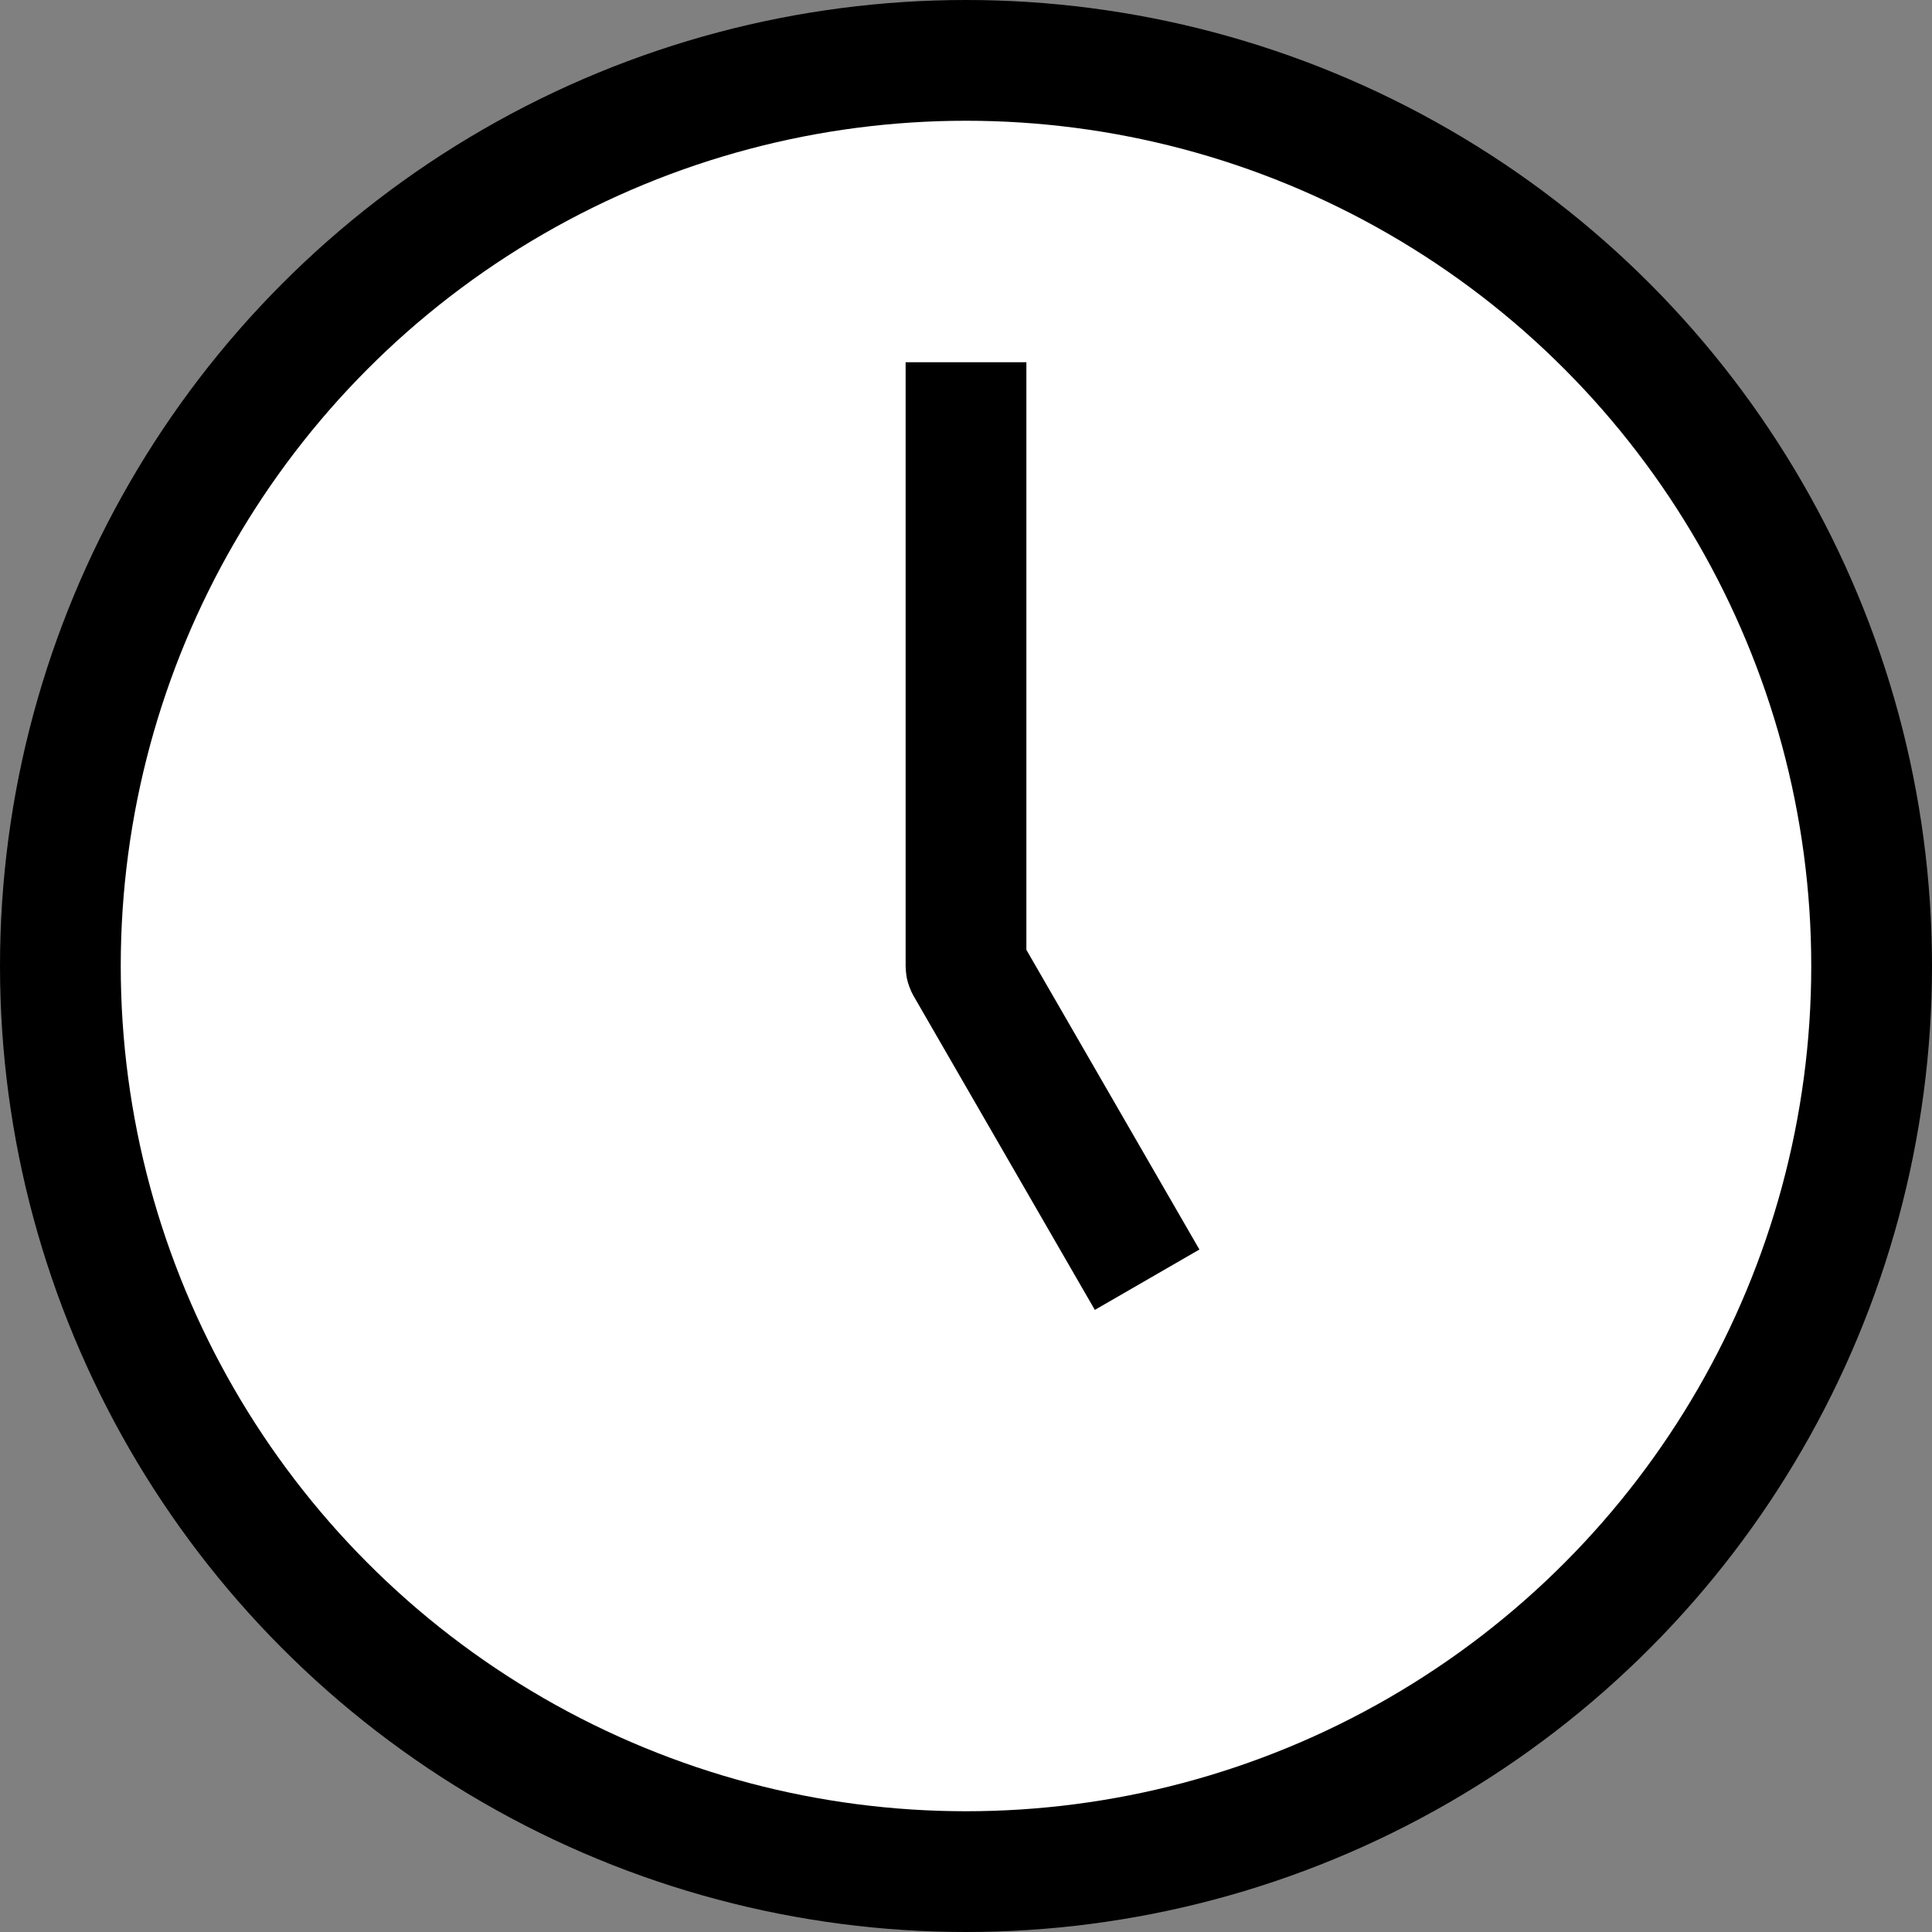 <?xml version="1.0" encoding="UTF-8" standalone="no"?><!DOCTYPE svg PUBLIC "-//W3C//DTD SVG 1.1//EN" "http://www.w3.org/Graphics/SVG/1.1/DTD/svg11.dtd"><svg width="100%" height="100%" viewBox="0 0 32 32" version="1.1" xmlns="http://www.w3.org/2000/svg" xmlns:xlink="http://www.w3.org/1999/xlink" xml:space="preserve" style="fill-rule:evenodd;clip-rule:evenodd;stroke-linejoin:round;stroke-miterlimit:1.414;"><rect x="0" y="0" width="32" height="32" fill="#808080" stroke="none"/><rect id="_5_00" x="0" y="0" width="32" height="32" style="fill:none;"/><g id="outline"><circle cx="16" cy="16" r="16"/></g><g id="emoji"><circle cx="16" cy="16" r="14" style="fill:#fff;"/></g><path d="M17,15.732l2.866,4.964l-1.732,1l-3,-5.196l-0.035,-0.066c-0.03,-0.069 -0.057,-0.137 -0.074,-0.211c-0.017,-0.074 -0.022,-0.147 -0.025,-0.223l0,-10l2,0c0,3.244 0,6.488 0,9.732Z" style="fill-rule:nonzero;"/></svg>